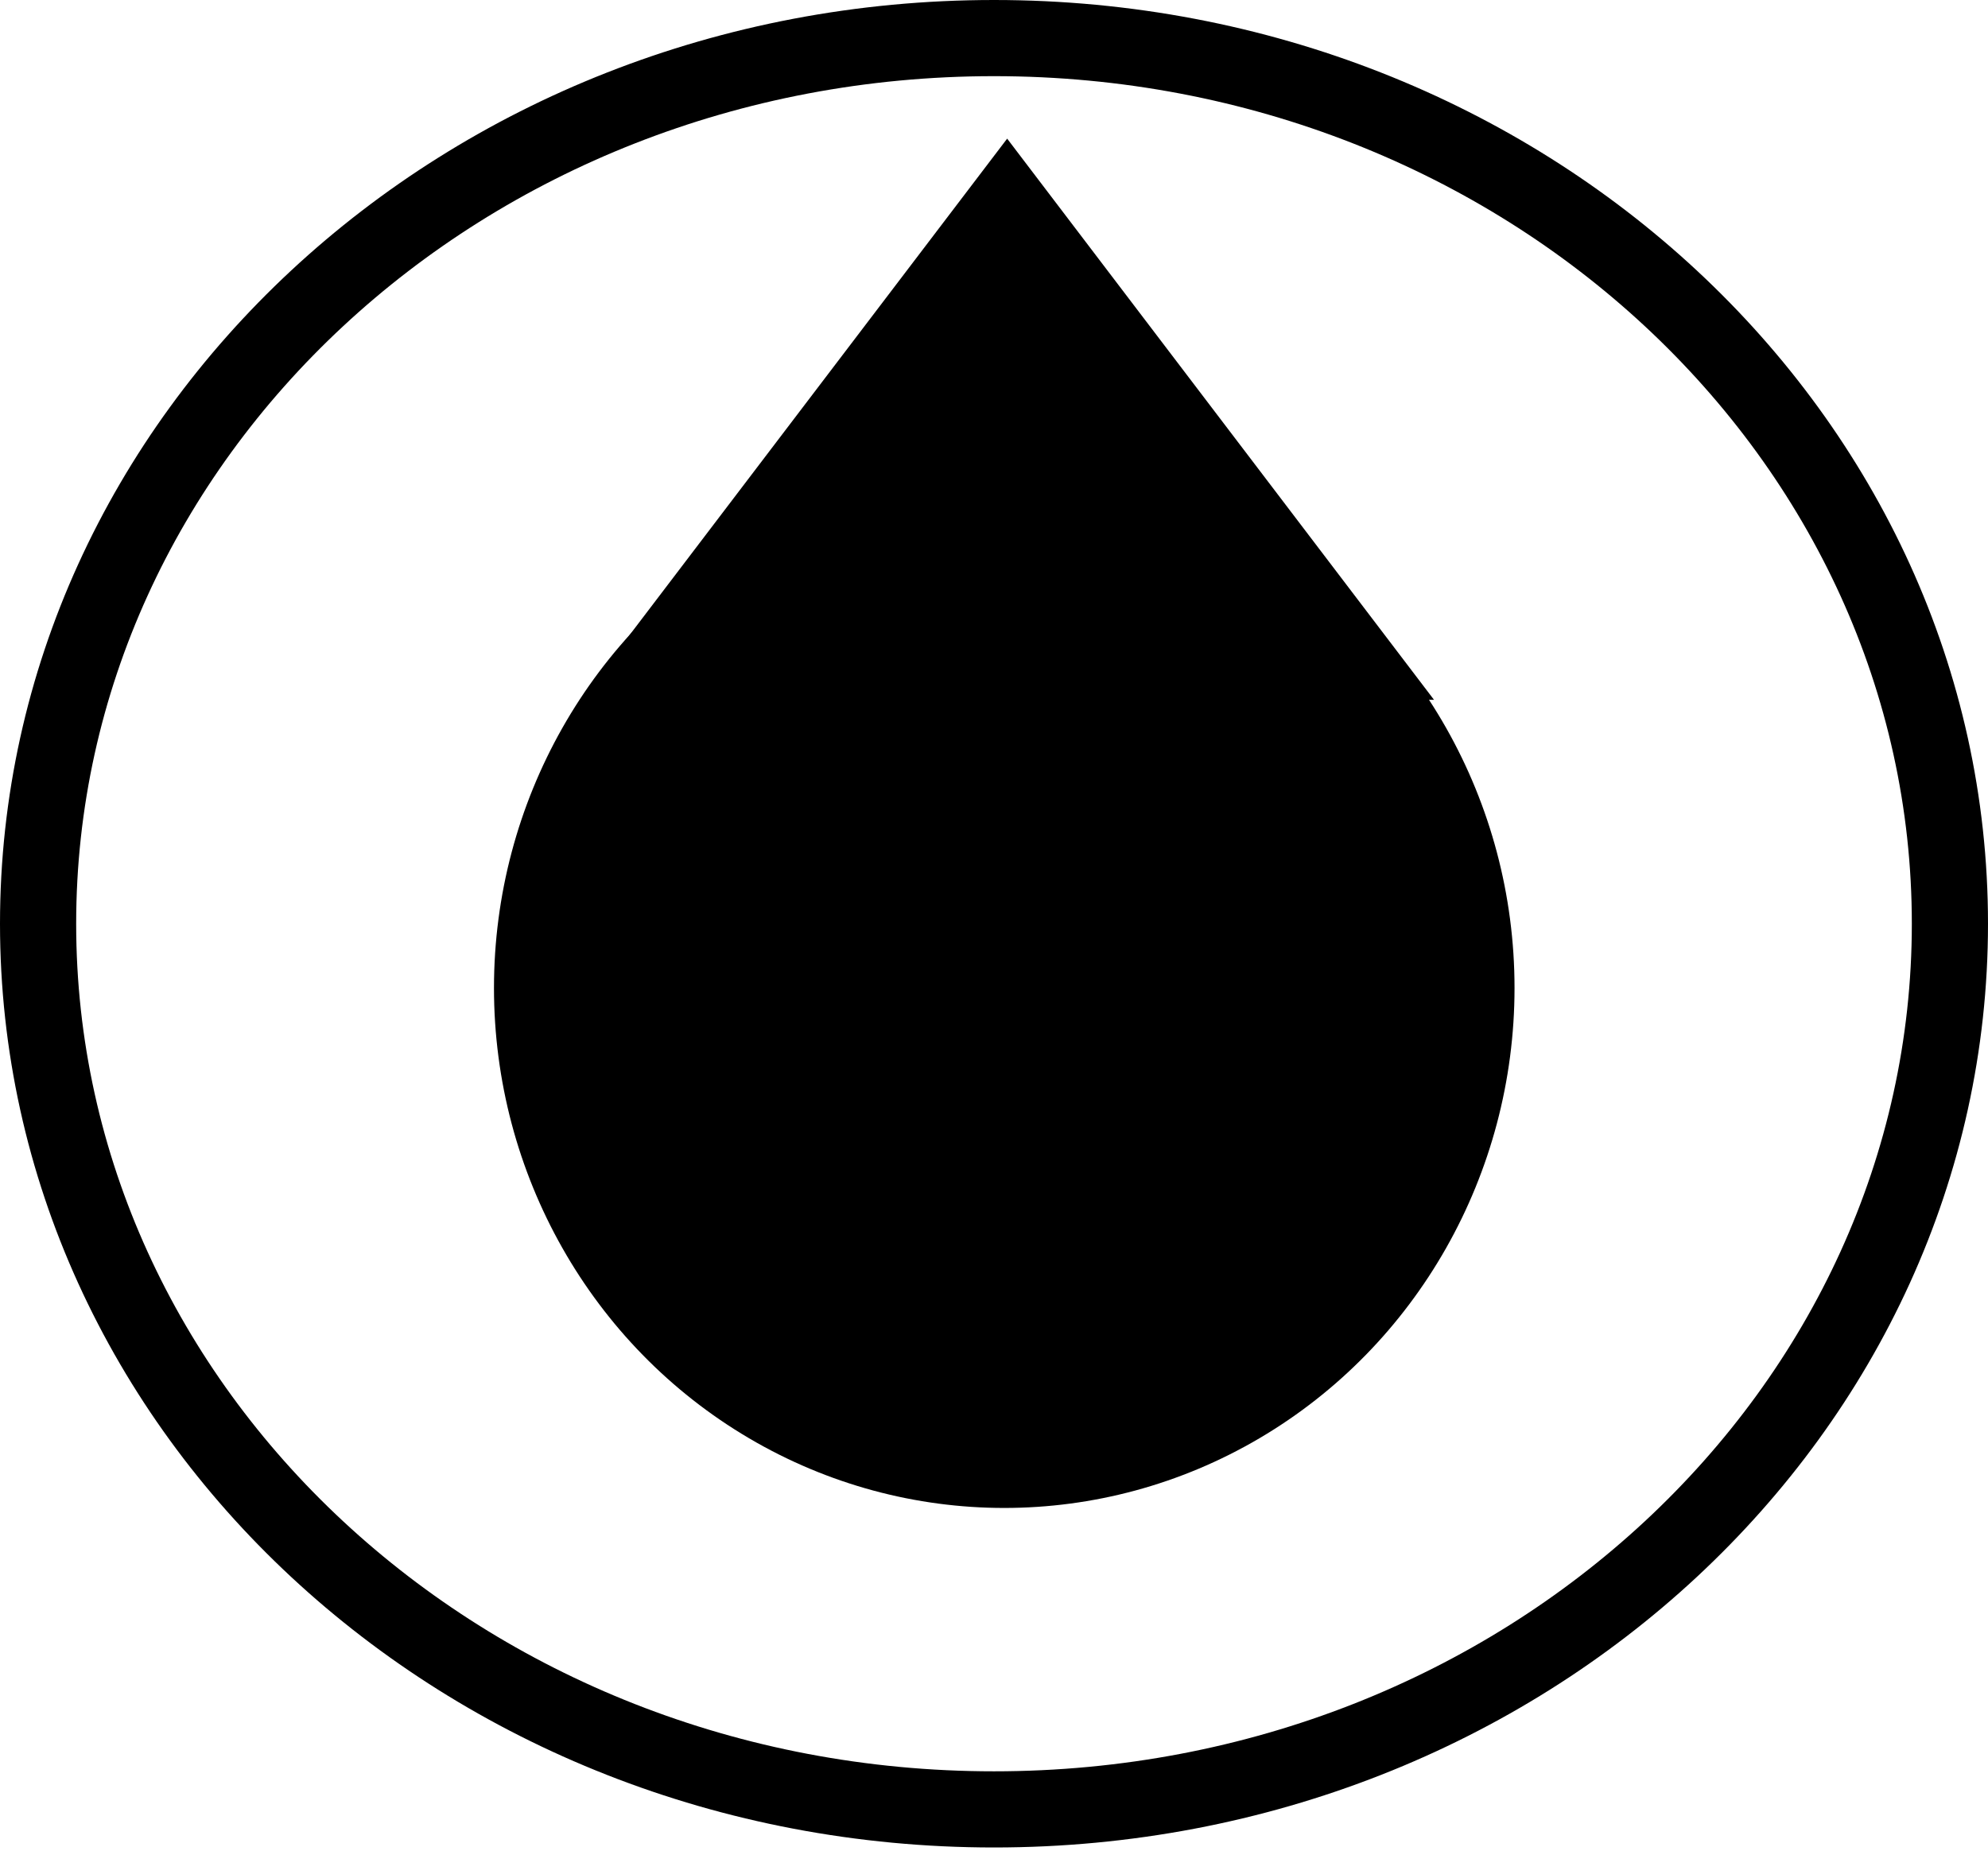 <svg width="261" height="243" viewBox="0 0 261 243" fill="none" xmlns="http://www.w3.org/2000/svg">
<path d="M256 121.29C256 185.177 200.163 237.58 130.5 237.58C60.837 237.58 5 185.177 5 121.29C5 57.403 60.837 5 130.5 5C200.163 5 256 57.403 256 121.29Z" stroke="black" stroke-width="10"/>
<ellipse cx="131.846" cy="129.723" rx="66.993" ry="68.277" transform="rotate(-180 131.846 129.723)" fill="black"/>
<path d="M132.227 18.203L76.187 91.886L188.266 91.886L132.227 18.203Z" fill="black"/>
</svg>
